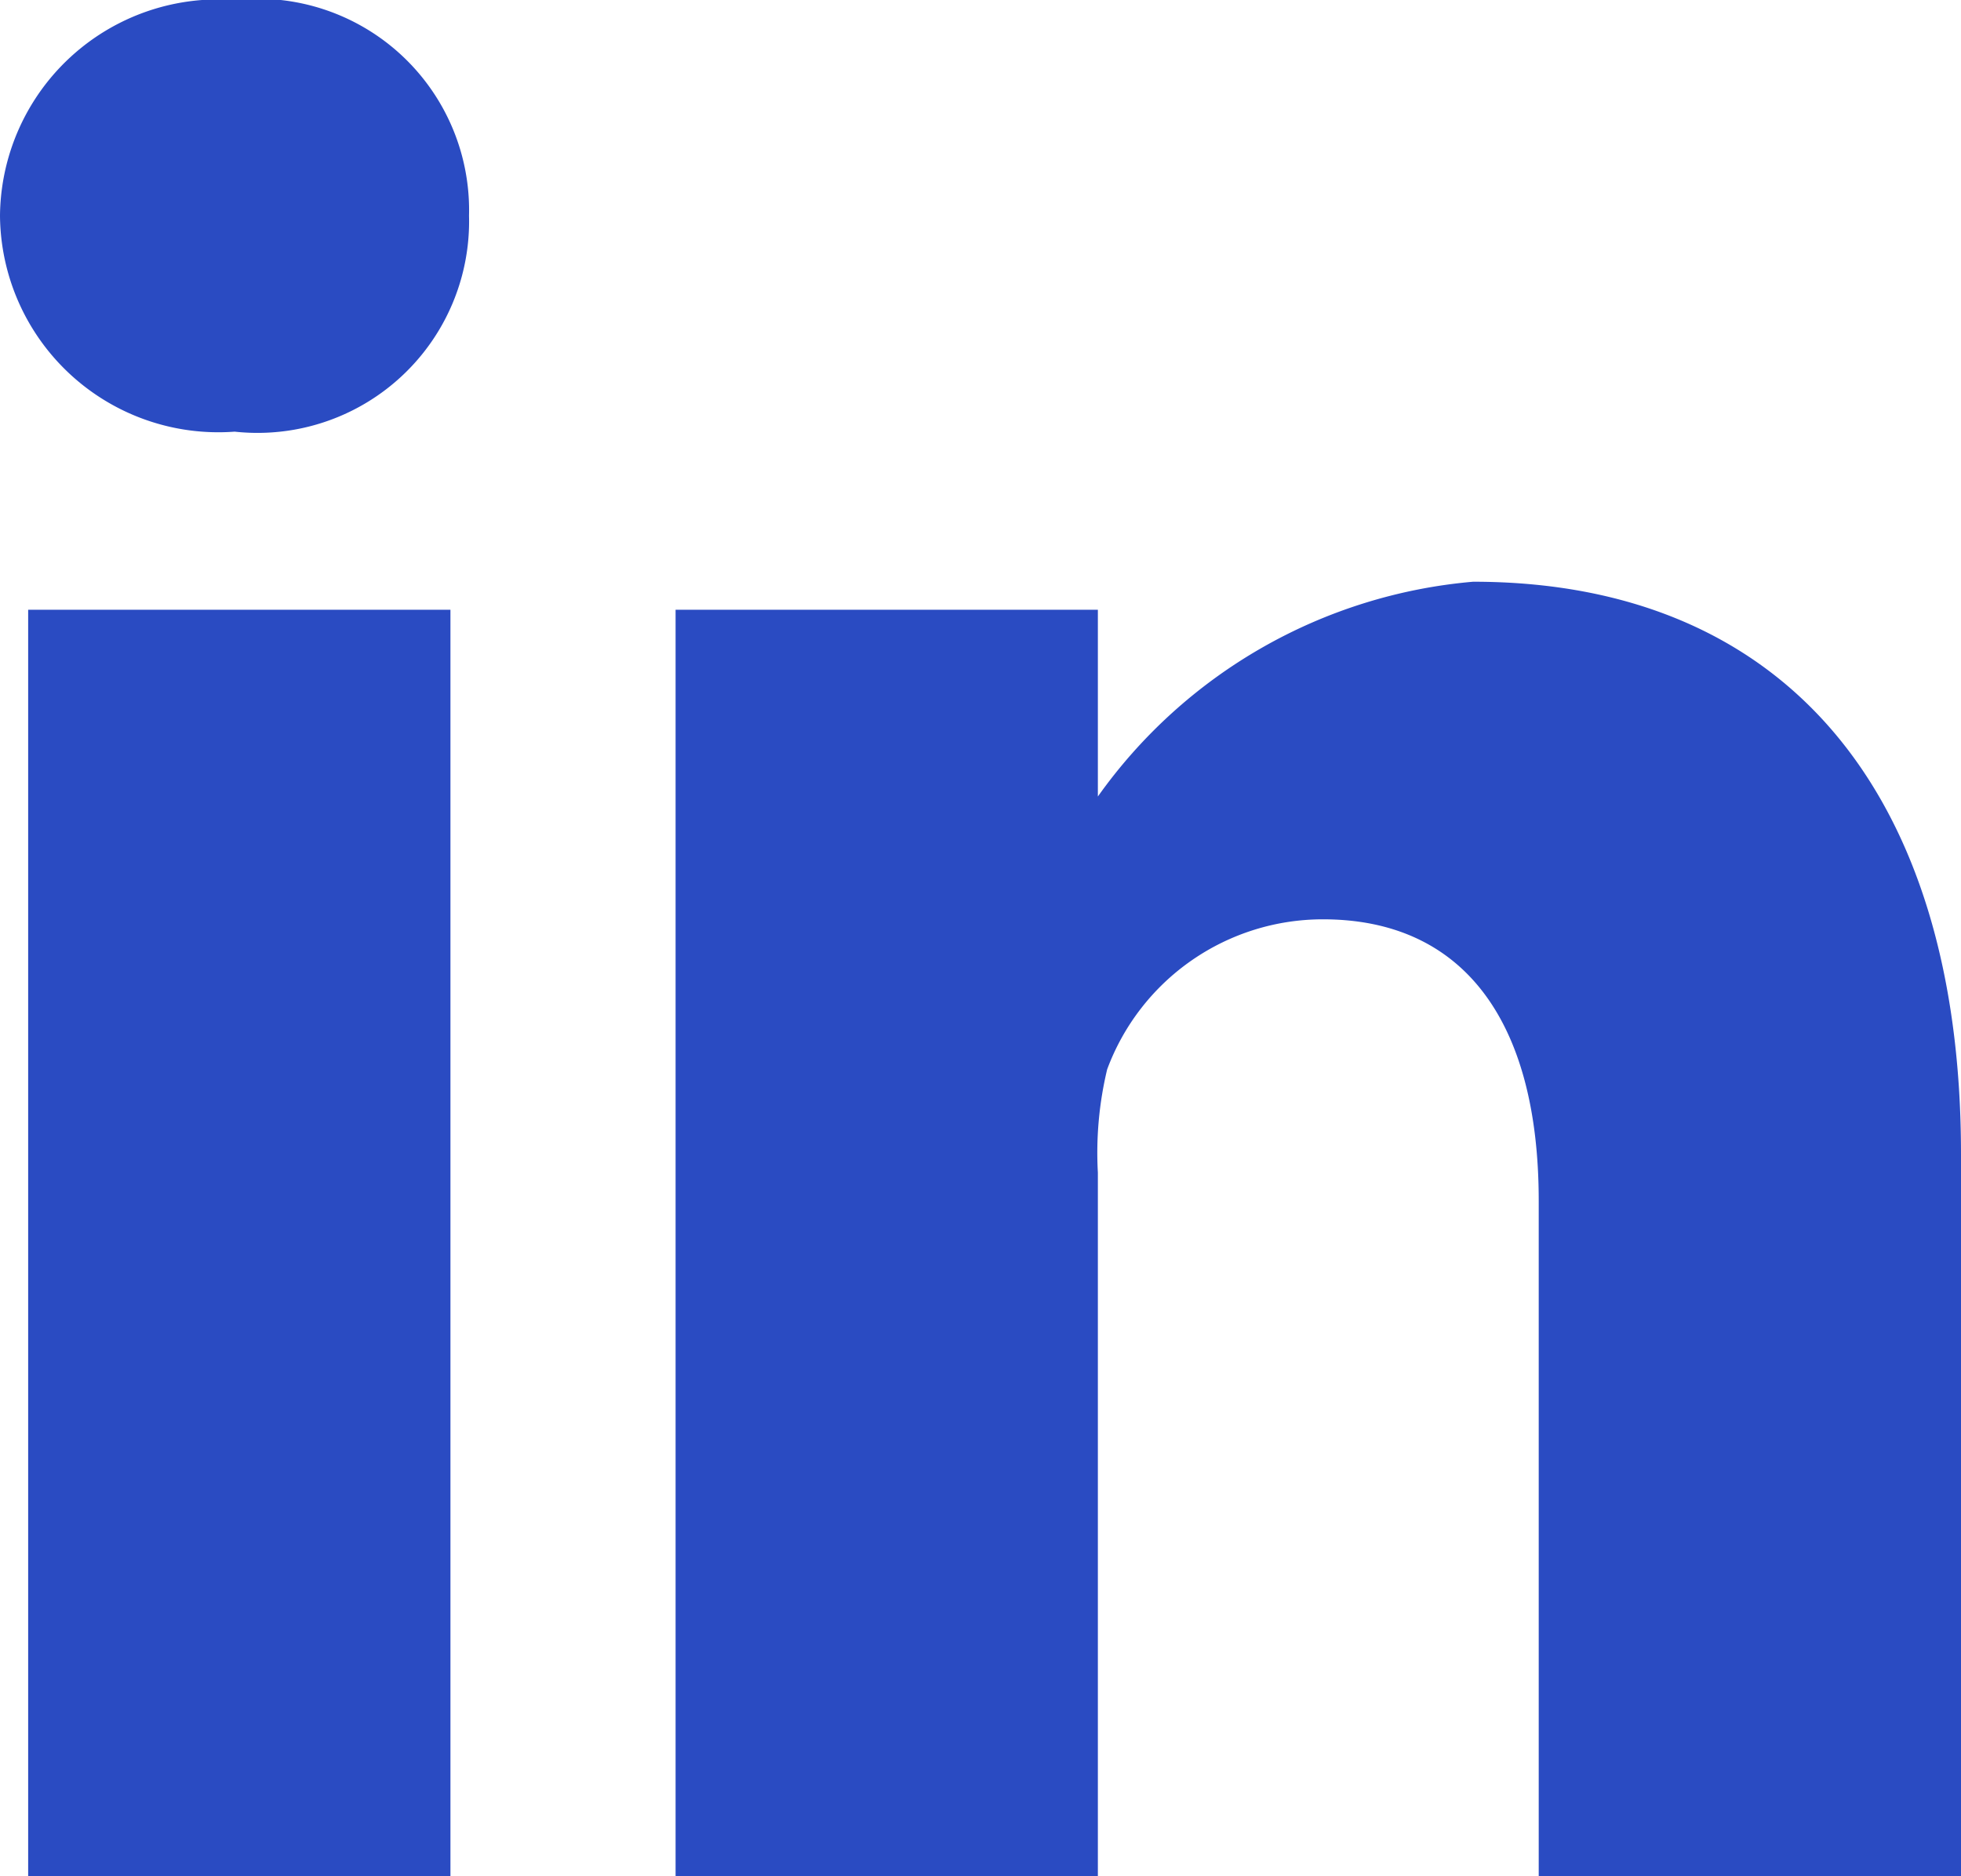 <svg xmlns="http://www.w3.org/2000/svg" width="13.3" height="12.728" viewBox="0 0 13.3 12.728"><path id="Fill_1" data-name="Fill 1" d="M7.446,12.728H4.582V4.136H7.446V5.409l0-.006A3.49,3.49,0,0,1,9.991,3.946c2.1,0,3.309,1.415,3.309,3.882v4.9H10.436V8.146c0-1.232-.52-1.91-1.463-1.91A1.56,1.56,0,0,0,7.509,7.254a2.429,2.429,0,0,0-.063.7v4.773Zm-4.391,0H.191V4.136H3.055v8.59Zm-1.463-9.8A1.481,1.481,0,0,1,0,1.463,1.481,1.481,0,0,1,1.591,0a1.434,1.434,0,0,1,1.59,1.463A1.435,1.435,0,0,1,1.591,2.928Z" fill="#2A4BC2"/></svg>